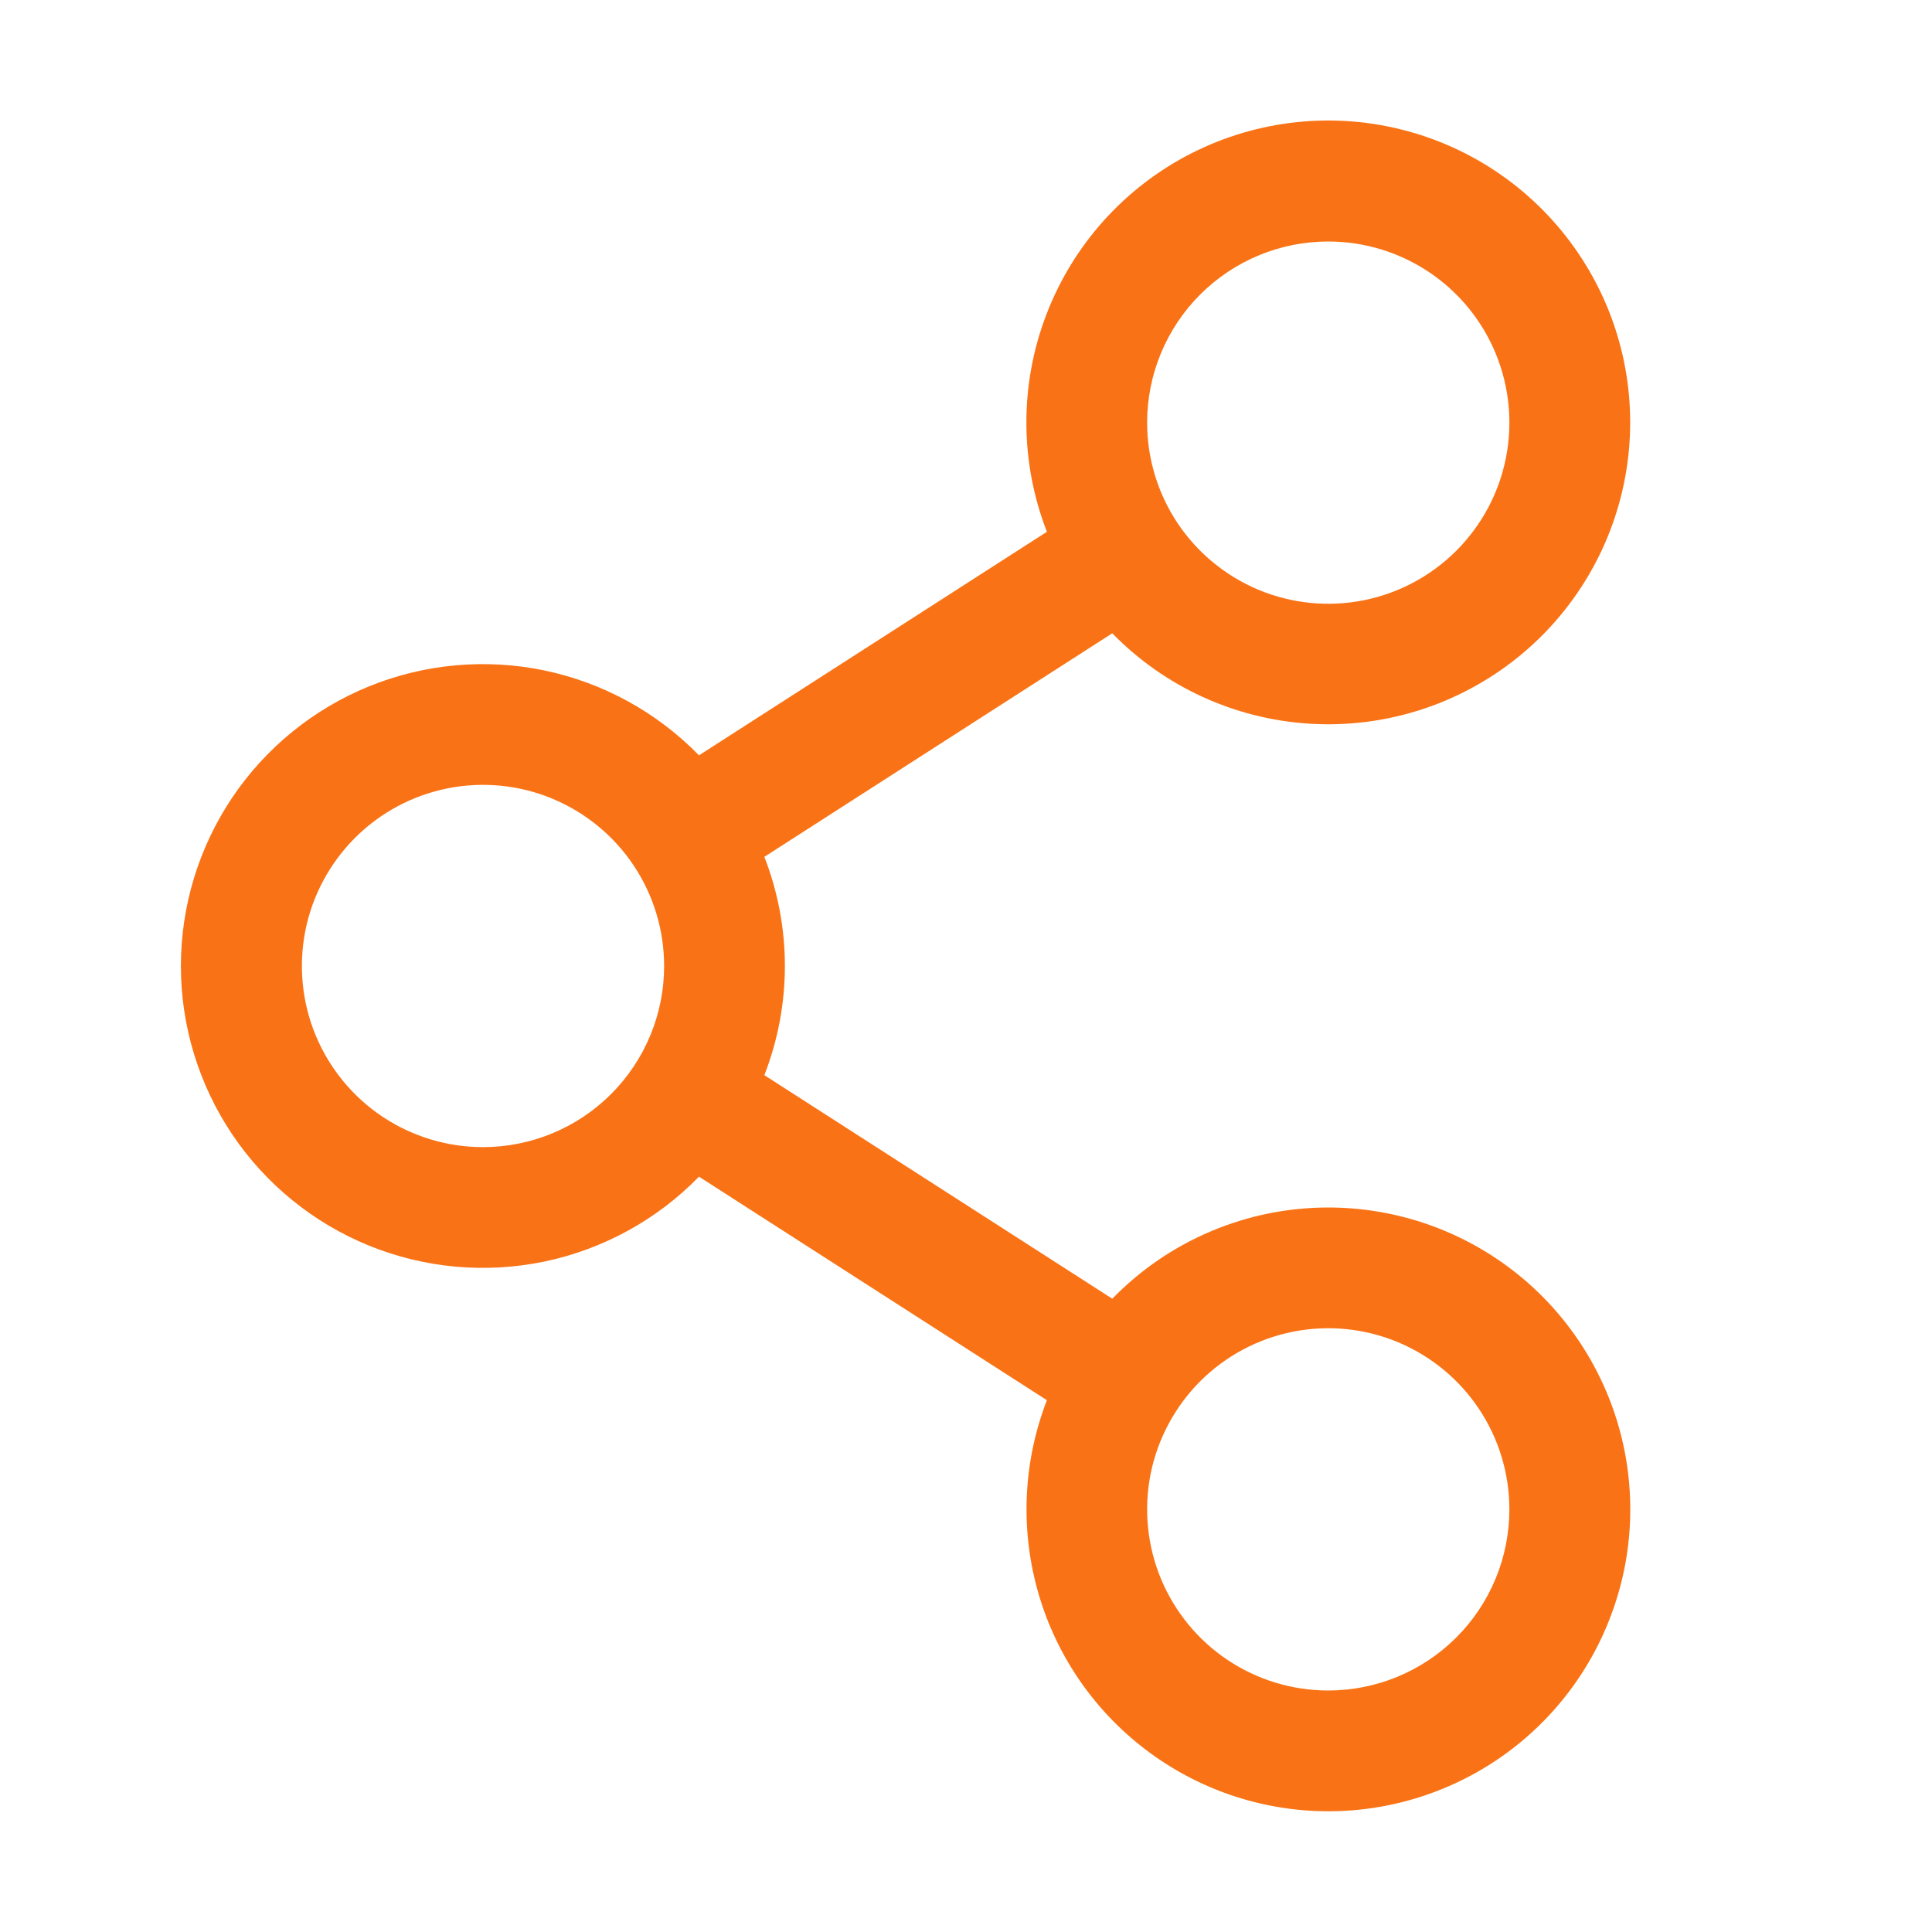 <svg width="24" height="24" viewBox="0 0 24 24" fill="none" xmlns="http://www.w3.org/2000/svg">
<path d="M16.5 15C16 15 15.505 15.1 15.044 15.295C14.583 15.489 14.166 15.775 13.817 16.133L9.495 13.356C9.835 12.484 9.835 11.516 9.495 10.644L13.817 7.867C14.466 8.532 15.339 8.932 16.267 8.99C17.194 9.048 18.11 8.759 18.837 8.18C19.564 7.601 20.05 6.773 20.201 5.856C20.352 4.939 20.157 3.998 19.653 3.217C19.15 2.436 18.375 1.869 17.478 1.627C16.581 1.384 15.625 1.484 14.797 1.906C13.97 2.328 13.328 3.042 12.997 3.911C12.665 4.779 12.668 5.739 13.005 6.606L8.683 9.383C8.163 8.849 7.495 8.482 6.765 8.329C6.035 8.177 5.276 8.245 4.585 8.526C3.894 8.807 3.302 9.288 2.886 9.906C2.47 10.525 2.247 11.254 2.247 12C2.247 12.746 2.47 13.475 2.886 14.094C3.302 14.712 3.894 15.193 4.585 15.474C5.276 15.755 6.035 15.823 6.765 15.671C7.495 15.518 8.163 15.151 8.683 14.617L13.005 17.394C12.716 18.141 12.673 18.961 12.883 19.734C13.093 20.507 13.545 21.192 14.173 21.689C14.801 22.187 15.571 22.47 16.372 22.498C17.172 22.526 17.96 22.296 18.621 21.844C19.282 21.391 19.78 20.739 20.043 19.982C20.307 19.226 20.321 18.405 20.084 17.64C19.846 16.875 19.371 16.206 18.726 15.731C18.081 15.256 17.301 15 16.5 15ZM16.5 3C16.945 3 17.38 3.132 17.75 3.379C18.12 3.626 18.409 3.978 18.579 4.389C18.749 4.8 18.794 5.253 18.707 5.689C18.62 6.125 18.406 6.526 18.091 6.841C17.776 7.156 17.376 7.37 16.939 7.457C16.503 7.544 16.05 7.499 15.639 7.329C15.228 7.158 14.877 6.87 14.629 6.5C14.382 6.13 14.25 5.695 14.25 5.25C14.25 4.653 14.487 4.081 14.909 3.659C15.331 3.237 15.903 3 16.5 3ZM6 14.25C5.555 14.25 5.12 14.118 4.75 13.871C4.38 13.624 4.092 13.272 3.921 12.861C3.751 12.45 3.707 11.998 3.793 11.561C3.88 11.125 4.095 10.724 4.409 10.409C4.724 10.094 5.125 9.88 5.561 9.793C5.998 9.706 6.45 9.751 6.861 9.921C7.272 10.092 7.624 10.38 7.871 10.75C8.118 11.12 8.25 11.555 8.25 12C8.25 12.597 8.013 13.169 7.591 13.591C7.169 14.013 6.597 14.25 6 14.25ZM16.5 21C16.055 21 15.62 20.868 15.25 20.621C14.88 20.374 14.592 20.022 14.421 19.611C14.251 19.2 14.207 18.747 14.293 18.311C14.38 17.875 14.595 17.474 14.909 17.159C15.224 16.844 15.625 16.63 16.061 16.543C16.498 16.456 16.95 16.501 17.361 16.671C17.772 16.842 18.124 17.13 18.371 17.5C18.618 17.87 18.75 18.305 18.75 18.75C18.75 19.347 18.513 19.919 18.091 20.341C17.669 20.763 17.097 21 16.5 21Z" fill="#F97316"/>
</svg>
